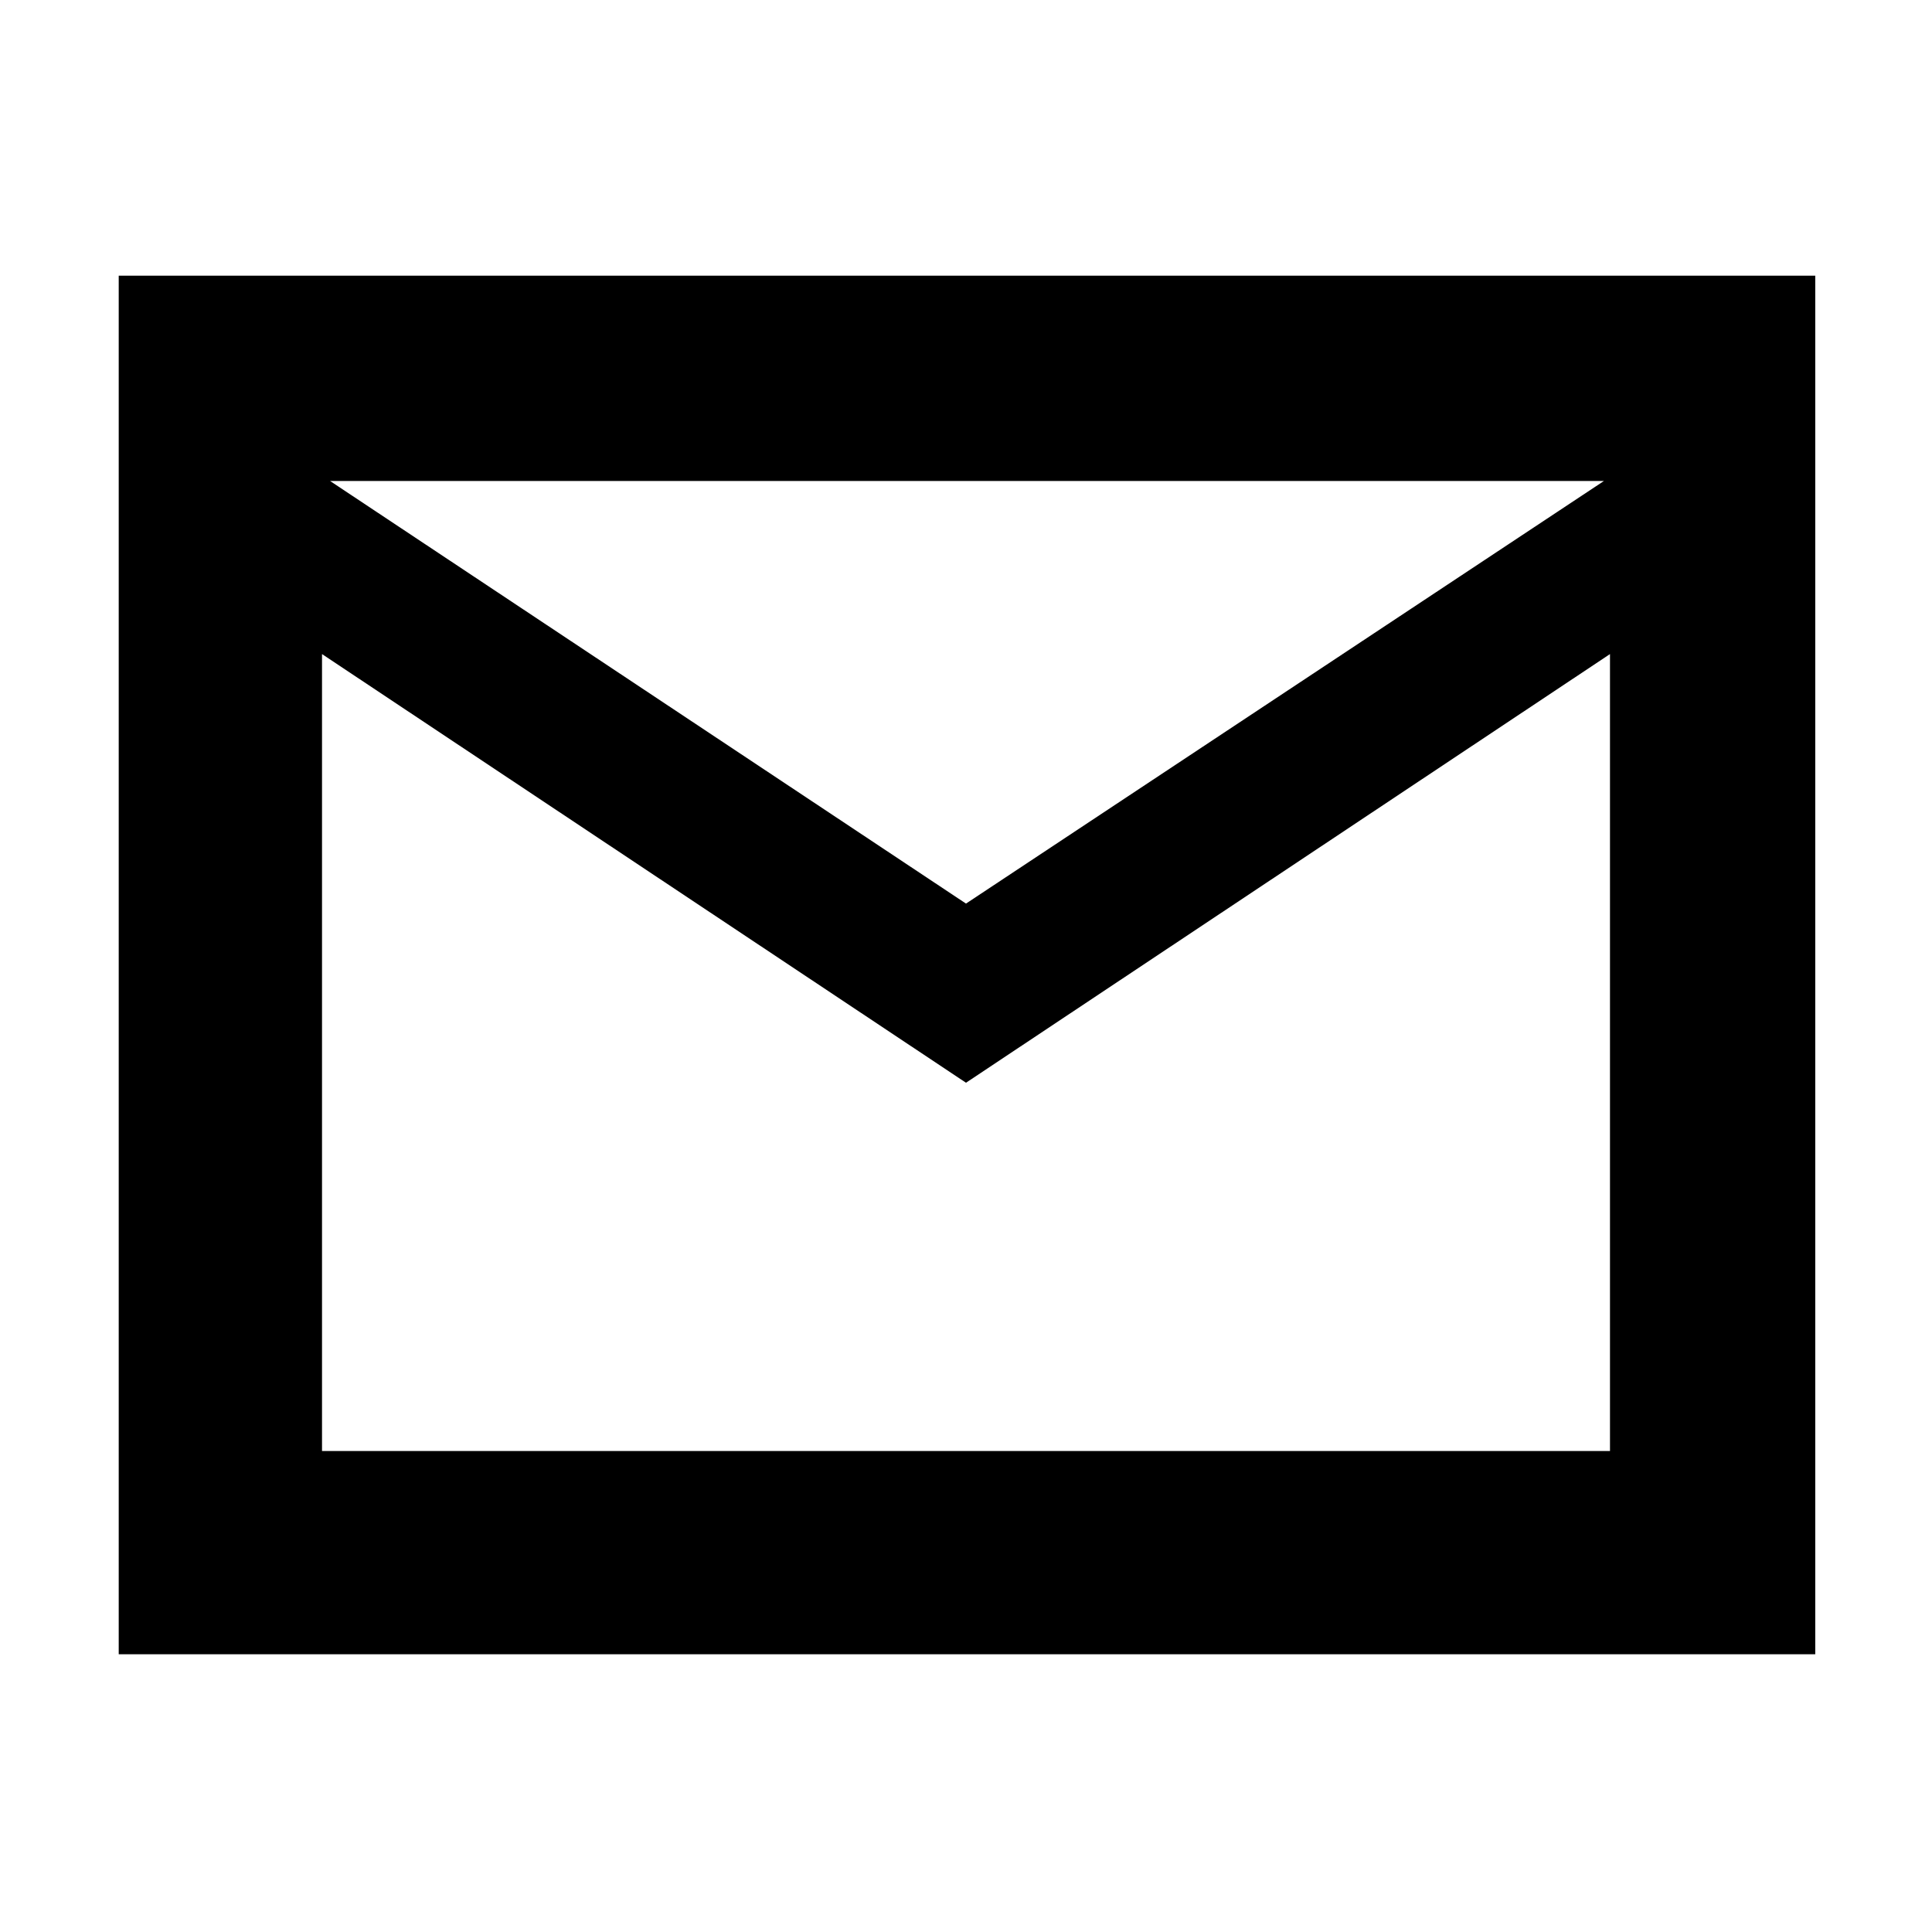 <svg xmlns="http://www.w3.org/2000/svg" height="40" width="40"><path d="M2.458 34.25V5.708H37.583V34.25ZM20 22.417 6.667 13.542V30.042H33.333V13.542ZM20 18.708 33.208 9.958H6.833ZM6.667 13.542V9.958V13.542Z"/></svg>